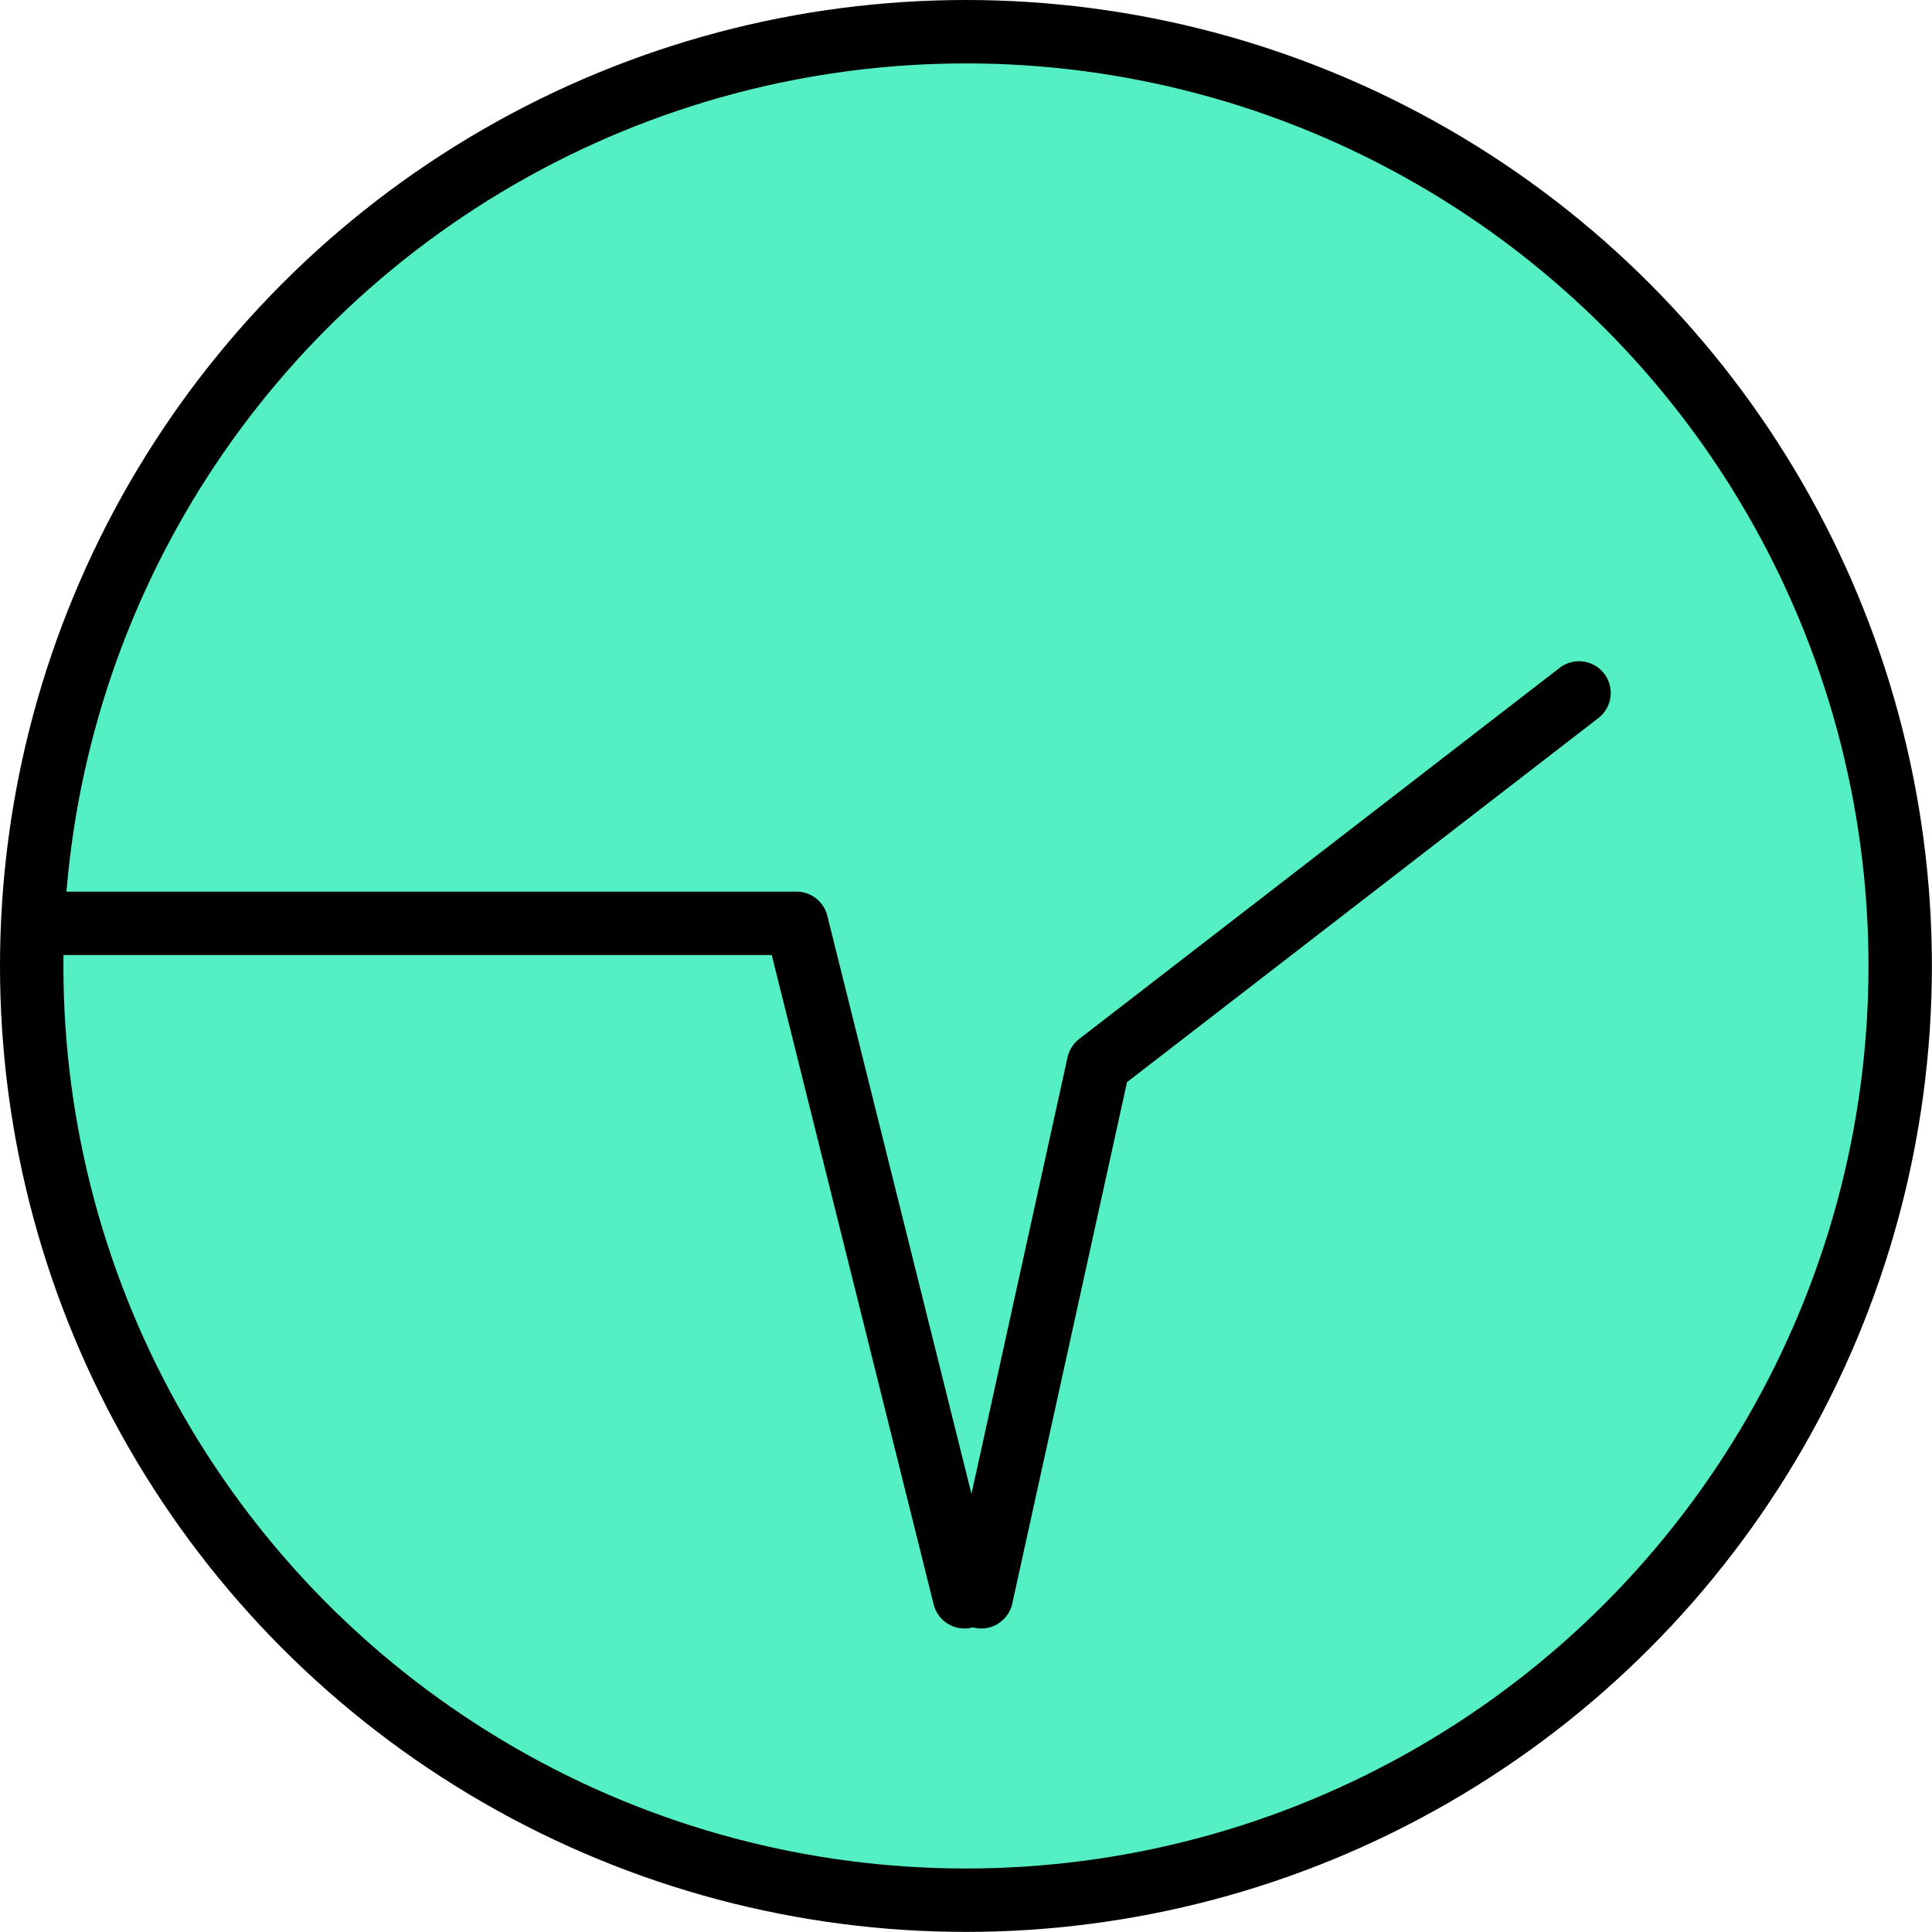 <svg xmlns="http://www.w3.org/2000/svg" viewBox="0 0 191.35 191.35"><defs><style>.cls-1{fill:#55efc4;}.cls-1,.cls-2{stroke:#000;stroke-linecap:round;stroke-linejoin:round;stroke-width:6.28px;}.cls-2{fill:none;}</style></defs><title>veltynewlogoAsset 2</title><g id="Layer_2" data-name="Layer 2"><g id="Layer_2-2" data-name="Layer 2"><circle class="cls-1" cx="95.67" cy="95.67" r="92.53"/><polyline class="cls-2" points="156.39 68.63 108.8 105.39 97.19 158.15"/><polyline class="cls-2" points="4.04 91.45 78.89 91.45 95.52 158.15"/></g></g></svg>